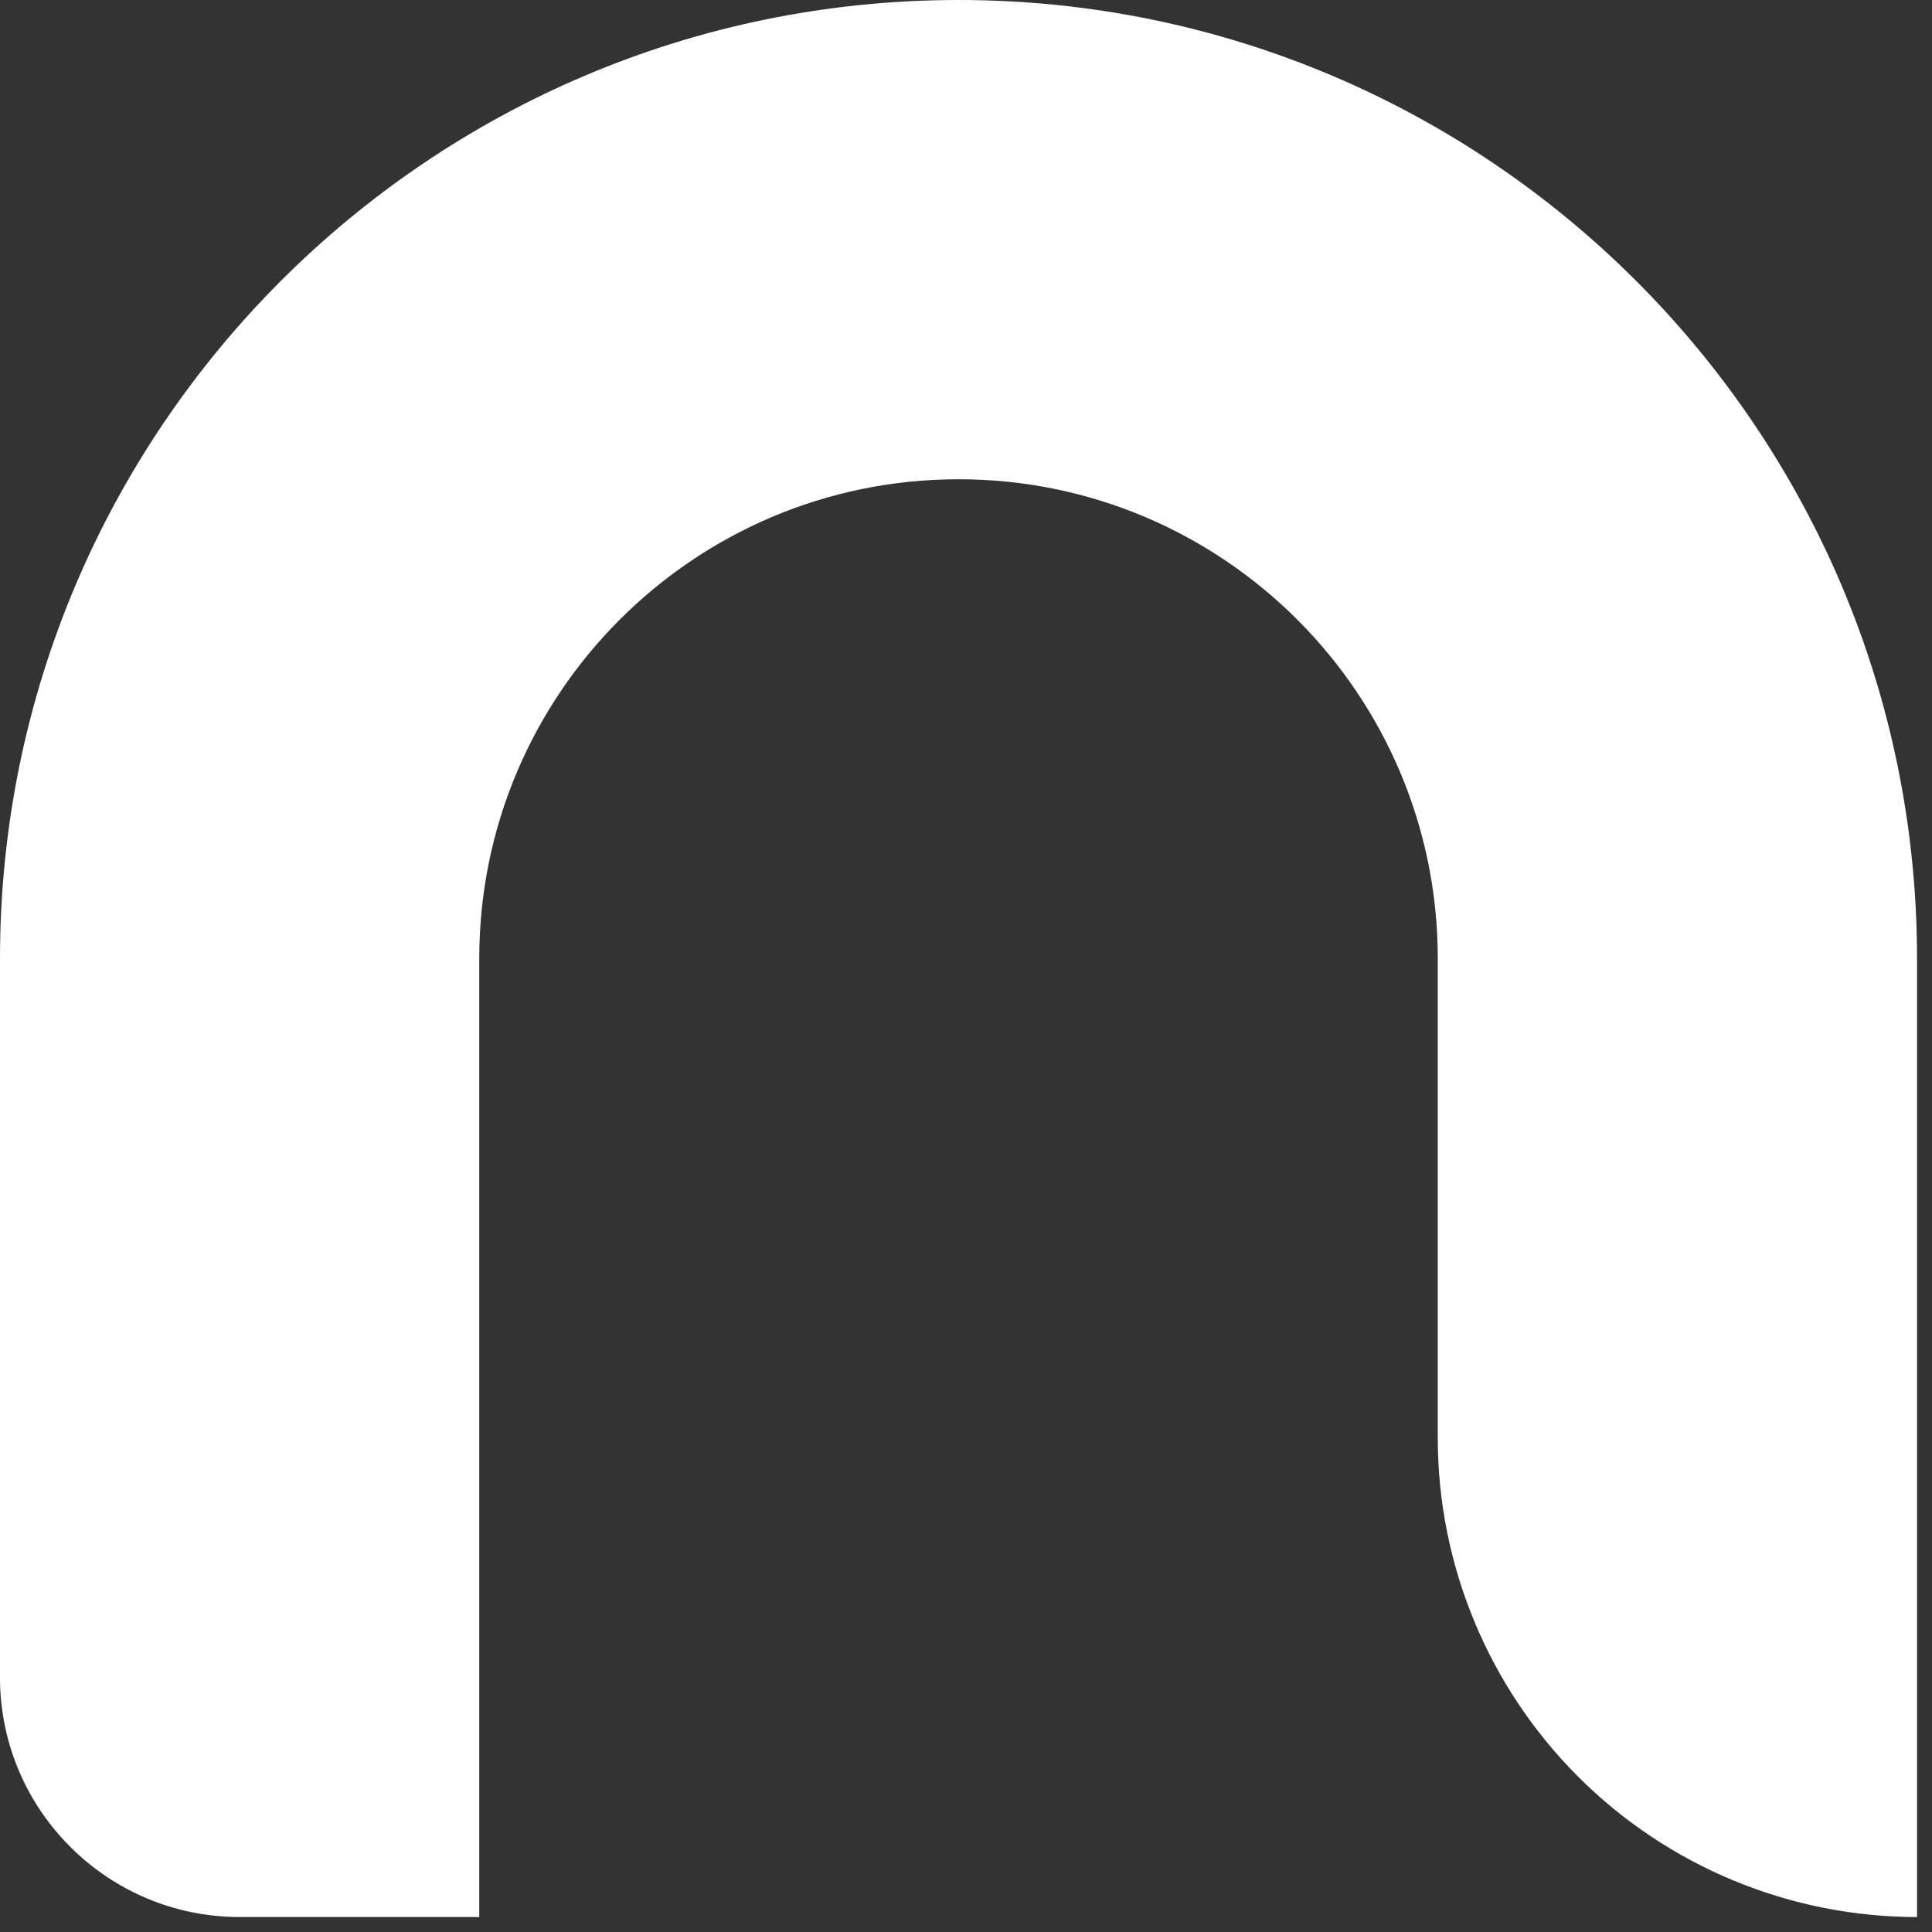 <?xml version="1.0" encoding="UTF-8" standalone="no"?>
<!DOCTYPE svg PUBLIC "-//W3C//DTD SVG 1.1//EN" "http://www.w3.org/Graphics/SVG/1.1/DTD/svg11.dtd">
<svg width="100%" height="100%" viewBox="0 0 129 129" version="1.1" xmlns="http://www.w3.org/2000/svg" xmlns:xlink="http://www.w3.org/1999/xlink" xml:space="preserve" xmlns:serif="http://www.serif.com/" style="fill-rule:evenodd;clip-rule:evenodd;stroke-linejoin:round;stroke-miterlimit:2;">
    <rect x="0" y="0" width="129" height="129" fill="#333333" stroke="none"/>
    <g transform="matrix(2,0,0,2,-1162.8,-536)">
        <path d="M645.4,332C641.157,332 637.087,330.315 634.086,327.314C631.086,324.313 629.4,320.244 629.4,316L629.4,300C629.4,291.169 622.231,284 613.4,284C604.569,284 597.4,291.169 597.4,300L597.4,332L589.4,332C585.016,332 581.45,328.465 581.4,324.092L581.4,300C581.4,282.339 595.739,268 613.4,268C631.061,268 645.4,282.339 645.4,300L645.4,332Z" style="fill:white;"/>
    </g>
</svg>

